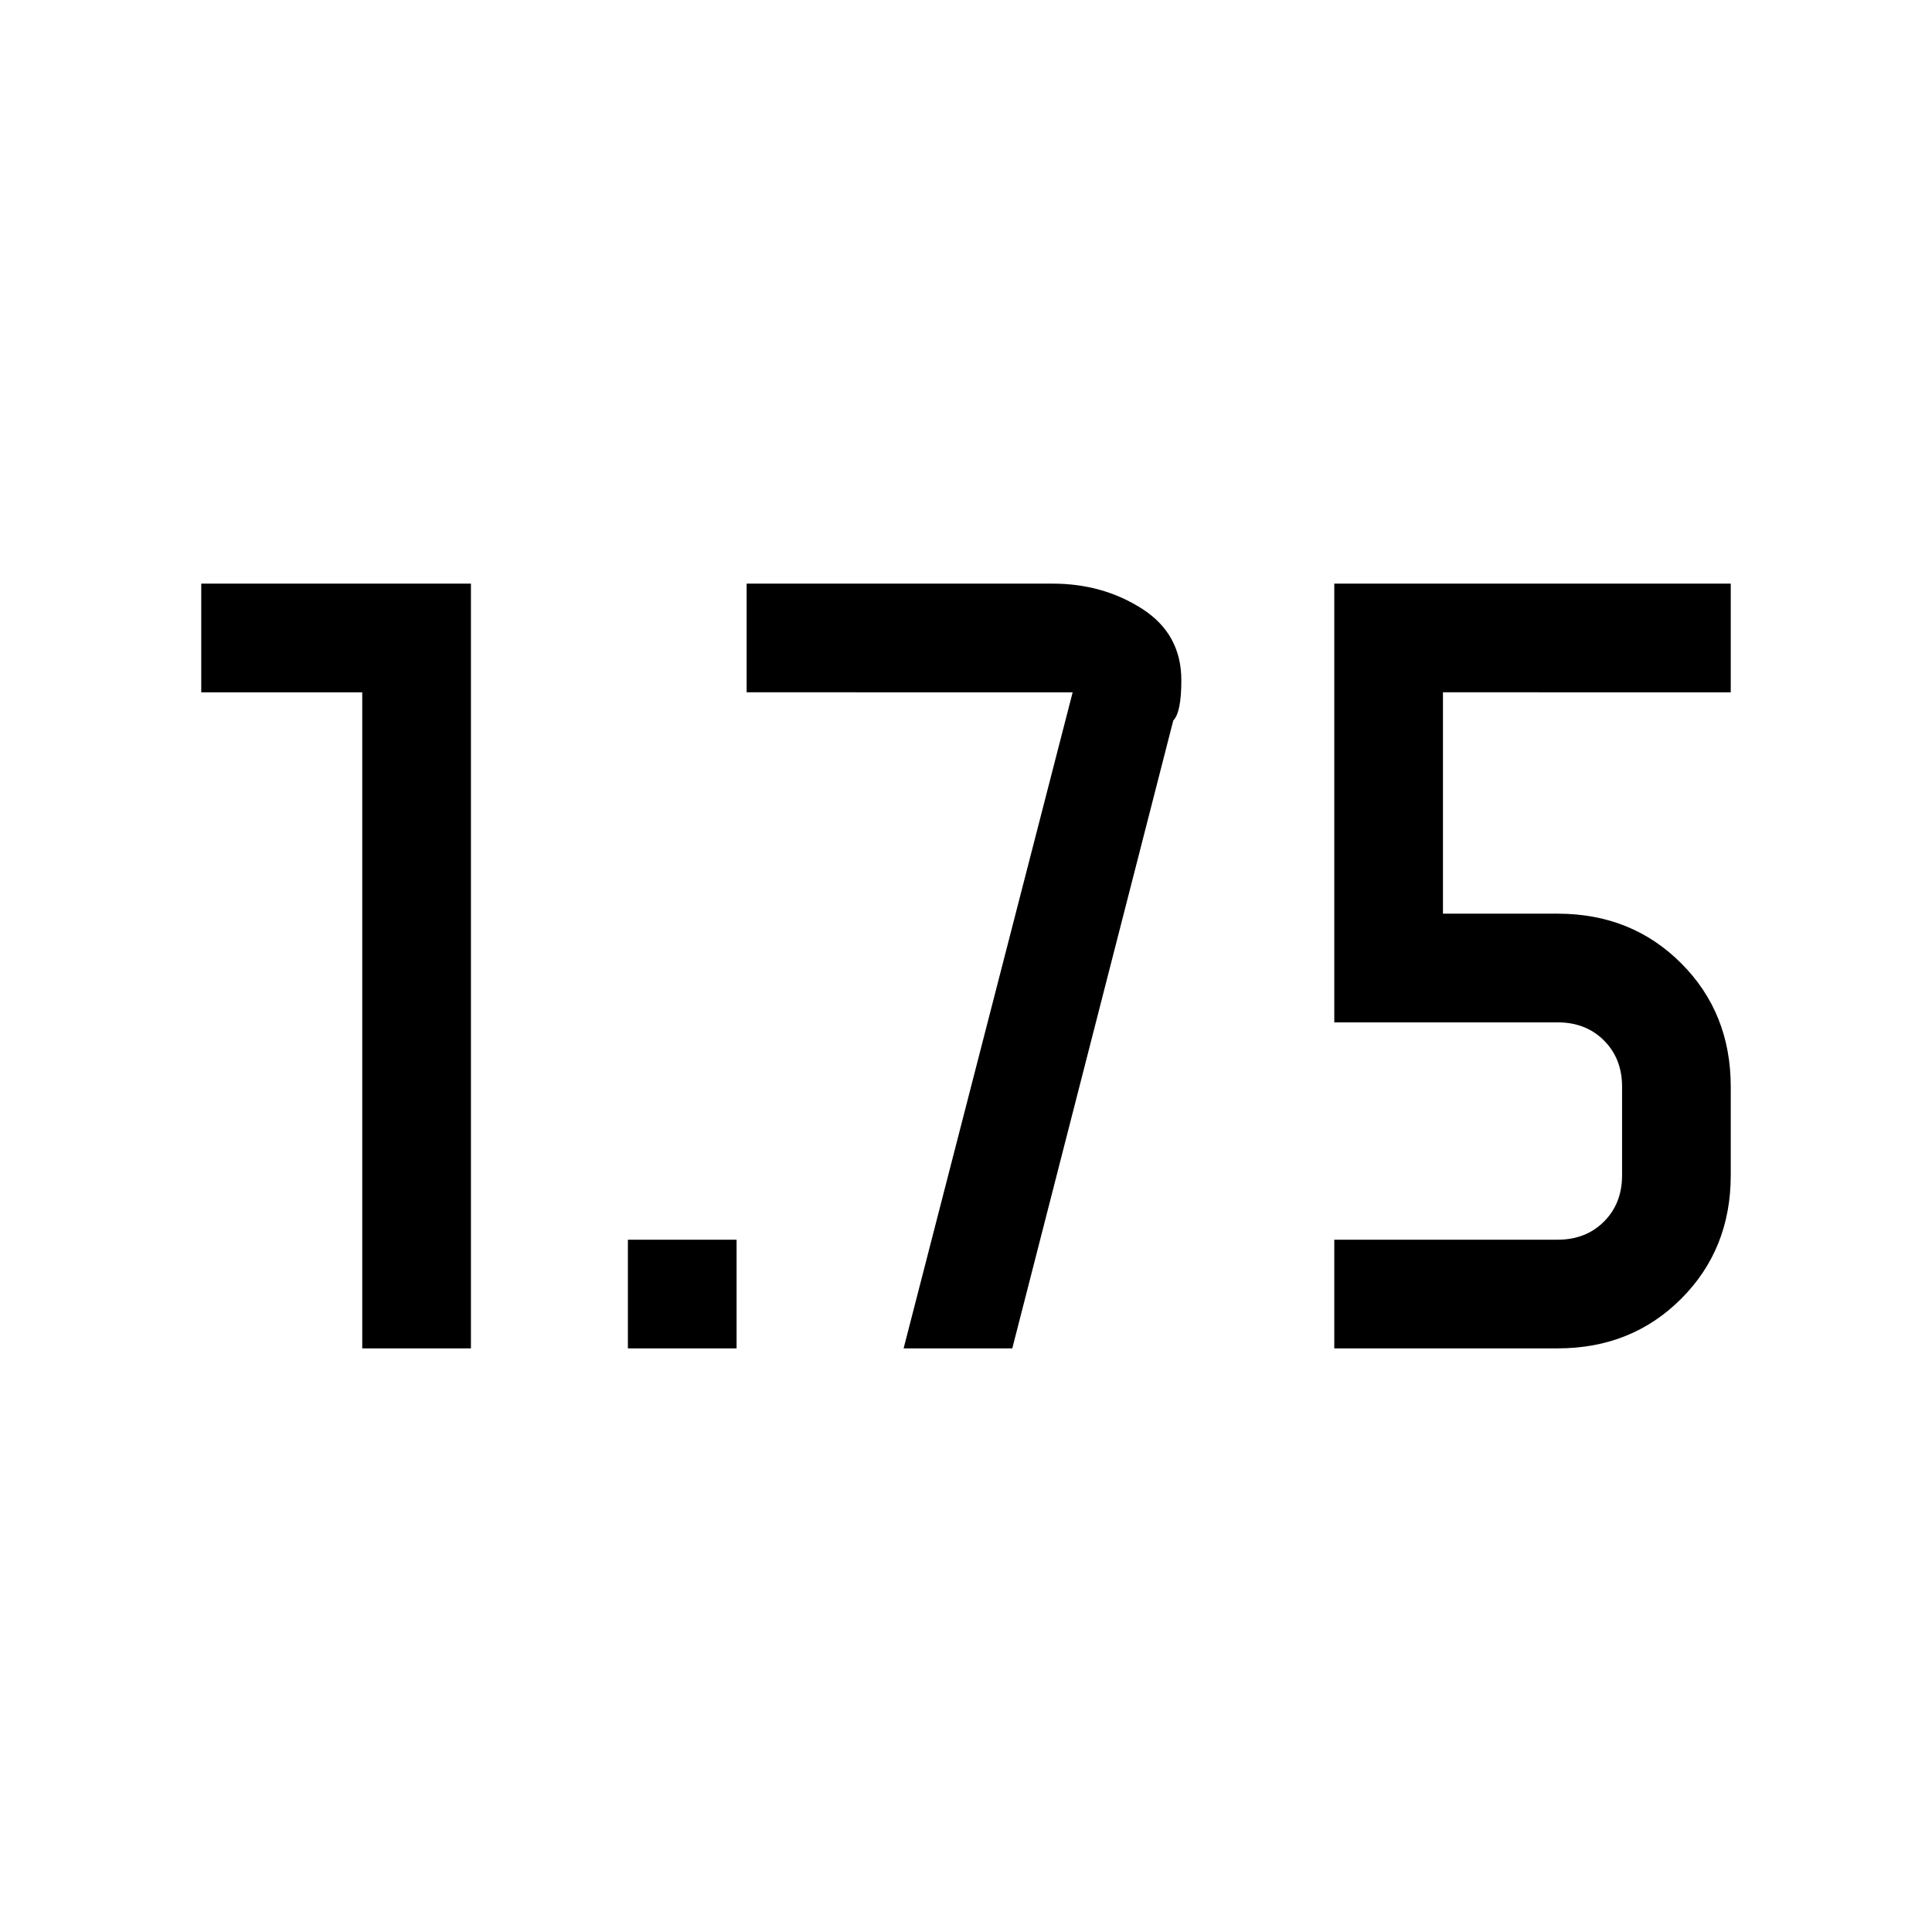 <svg xmlns="http://www.w3.org/2000/svg" height="24" viewBox="0 -960 960 960" width="24"><path d="M312-290v-54h54v54h-54Zm351 0v-54h111q14 0 23-9t9-23v-44q0-14-9-23t-23-9H663v-218h197v54H717v110h57q36.725 0 61.362 24.638Q860-456.725 860-420v44q0 36.725-24.638 61.362Q810.725-290 774-290H663Zm-483 0v-326h-80v-54h134v380h-54Zm269 0 84-326H371v-54h152q25 0 44.5 12.5T587-622q0 16-4 20l-80 312h-54Z"/></svg>